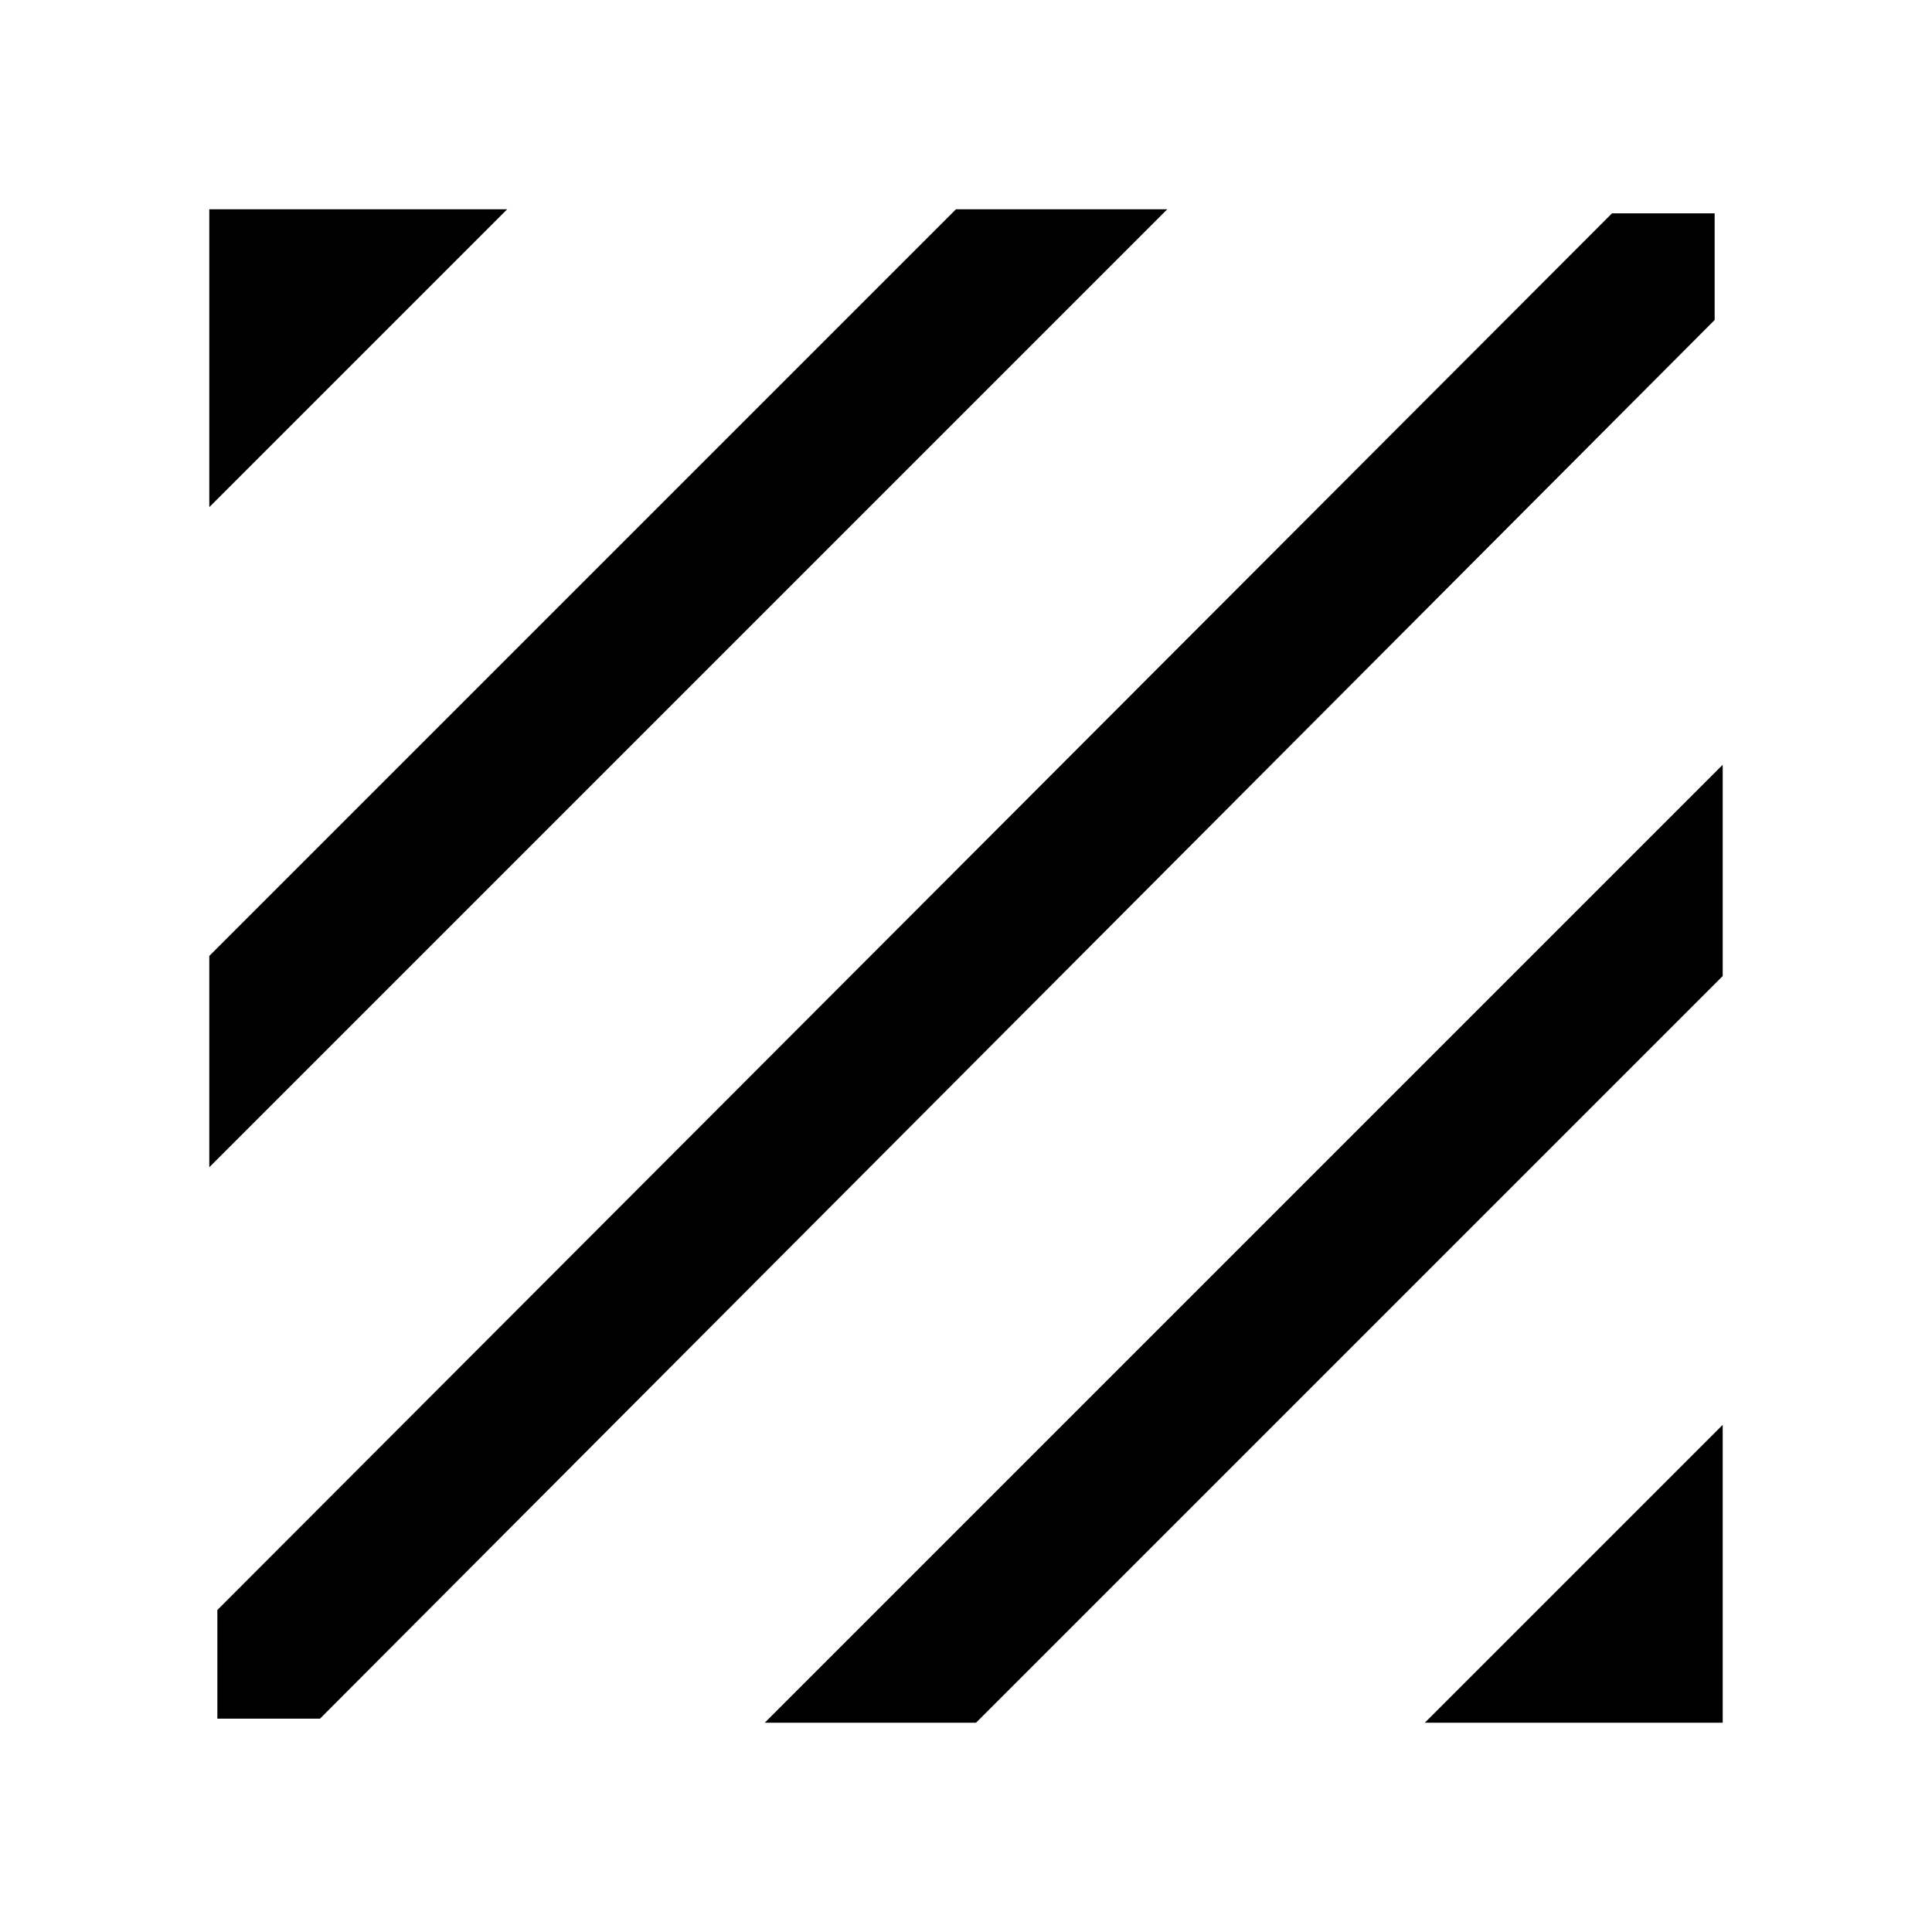 <svg xmlns="http://www.w3.org/2000/svg" height="48" width="48"><path d="M5.4 42.7V40L40.05 5.3H42.6V7.95L7.95 42.7ZM5.2 29V23.75L23.75 5.2H29ZM5.2 12.6V5.2H12.6ZM35.4 42.8 42.8 35.4V42.8ZM19 42.8 42.8 19V24.25L24.25 42.8Z"/></svg>